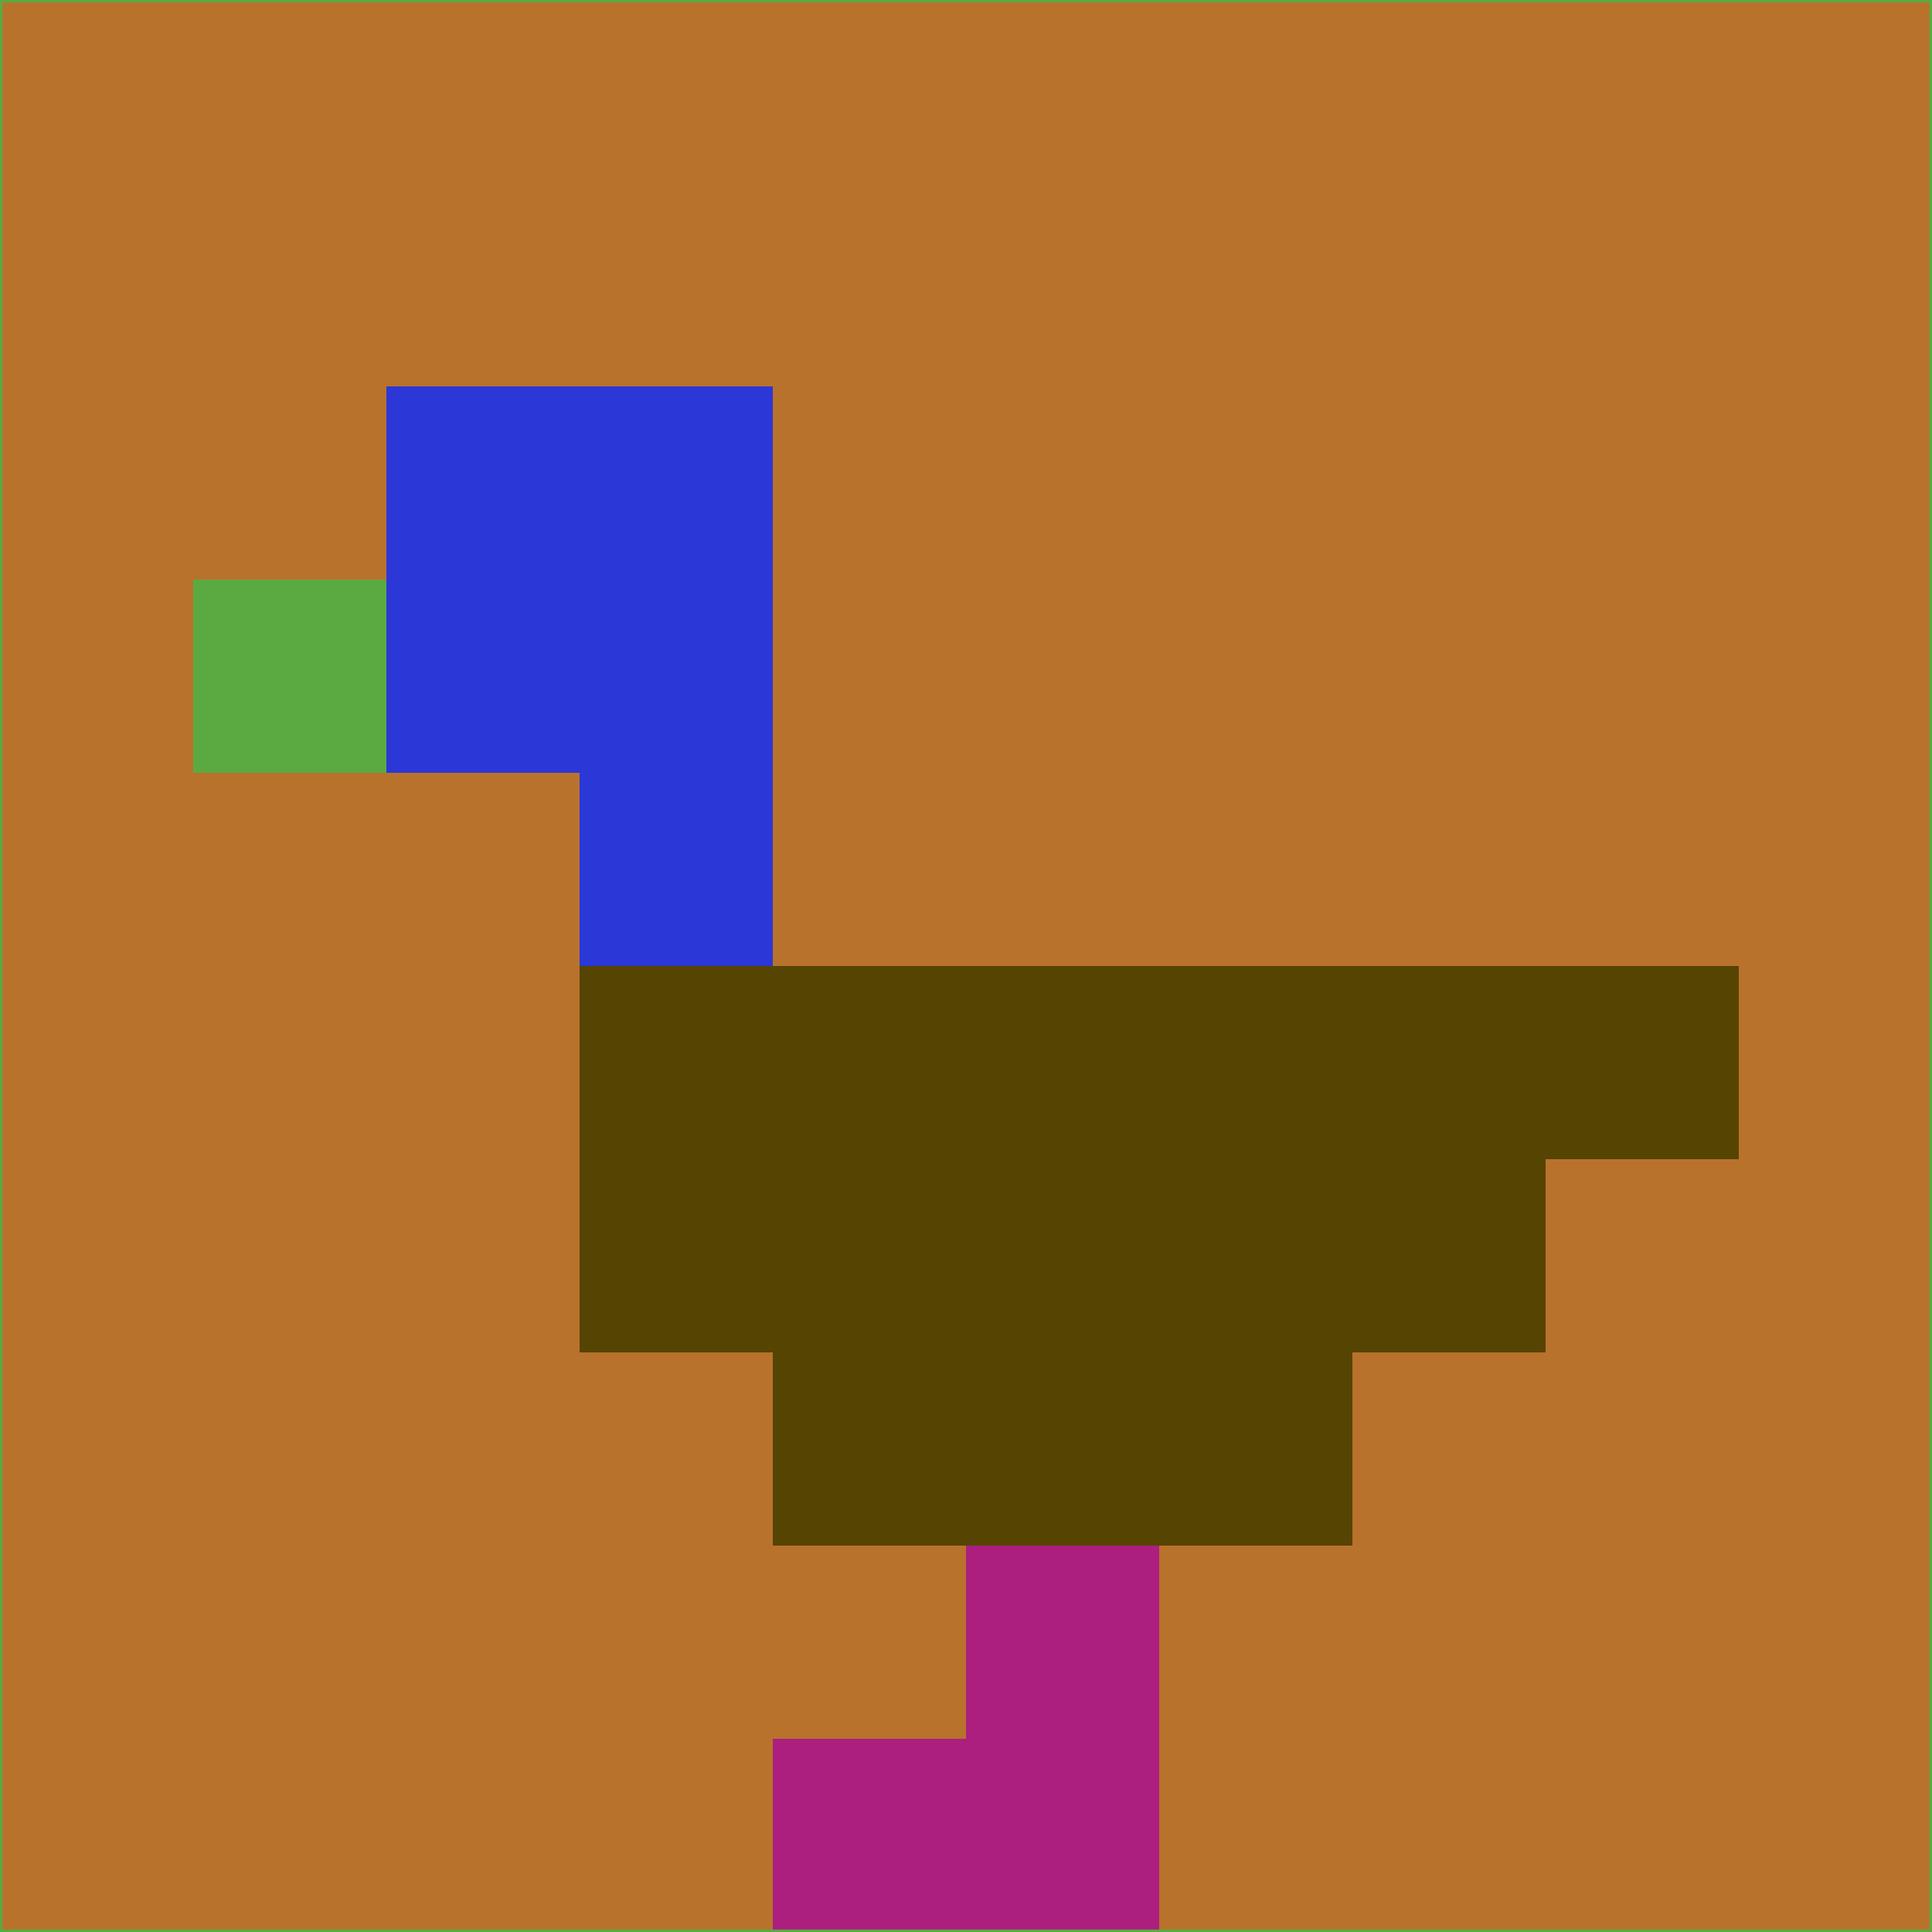 <svg xmlns="http://www.w3.org/2000/svg" version="1.1" width="785" height="785">
  <title>'goose-pfp-694263' by Dmitri Cherniak (Cyberpunk Edition)</title>
  <desc>
    seed=920287
    backgroundColor=#b8722c
    padding=20
    innerPadding=0
    timeout=500
    dimension=1
    border=false
    Save=function(){return n.handleSave()}
    frame=12

    Rendered at 2024-09-15T22:37:00.933Z
    Generated in 1ms
    Modified for Cyberpunk theme with new color scheme
  </desc>
  <defs/>
  <rect width="100%" height="100%" fill="#b8722c"/>
  <g>
    <g id="0-0">
      <rect x="0" y="0" height="785" width="785" fill="#b8722c"/>
      <g>
        <!-- Neon blue -->
        <rect id="0-0-2-2-2-2" x="157" y="157" width="157" height="157" fill="#2b37d7"/>
        <rect id="0-0-3-2-1-4" x="235.5" y="157" width="78.5" height="314" fill="#2b37d7"/>
        <!-- Electric purple -->
        <rect id="0-0-4-5-5-1" x="314" y="392.5" width="392.5" height="78.5" fill="#564403"/>
        <rect id="0-0-3-5-5-2" x="235.5" y="392.5" width="392.5" height="157" fill="#564403"/>
        <rect id="0-0-4-5-3-3" x="314" y="392.5" width="235.5" height="235.5" fill="#564403"/>
        <!-- Neon pink -->
        <rect id="0-0-1-3-1-1" x="78.5" y="235.5" width="78.5" height="78.5" fill="#5aaa41"/>
        <!-- Cyber yellow -->
        <rect id="0-0-5-8-1-2" x="392.5" y="628" width="78.5" height="157" fill="#ac1f7e"/>
        <rect id="0-0-4-9-2-1" x="314" y="706.5" width="157" height="78.5" fill="#ac1f7e"/>
      </g>
      <rect x="0" y="0" stroke="#5aaa41" stroke-width="2" height="785" width="785" fill="none"/>
    </g>
  </g>
  <script xmlns=""/>
</svg>